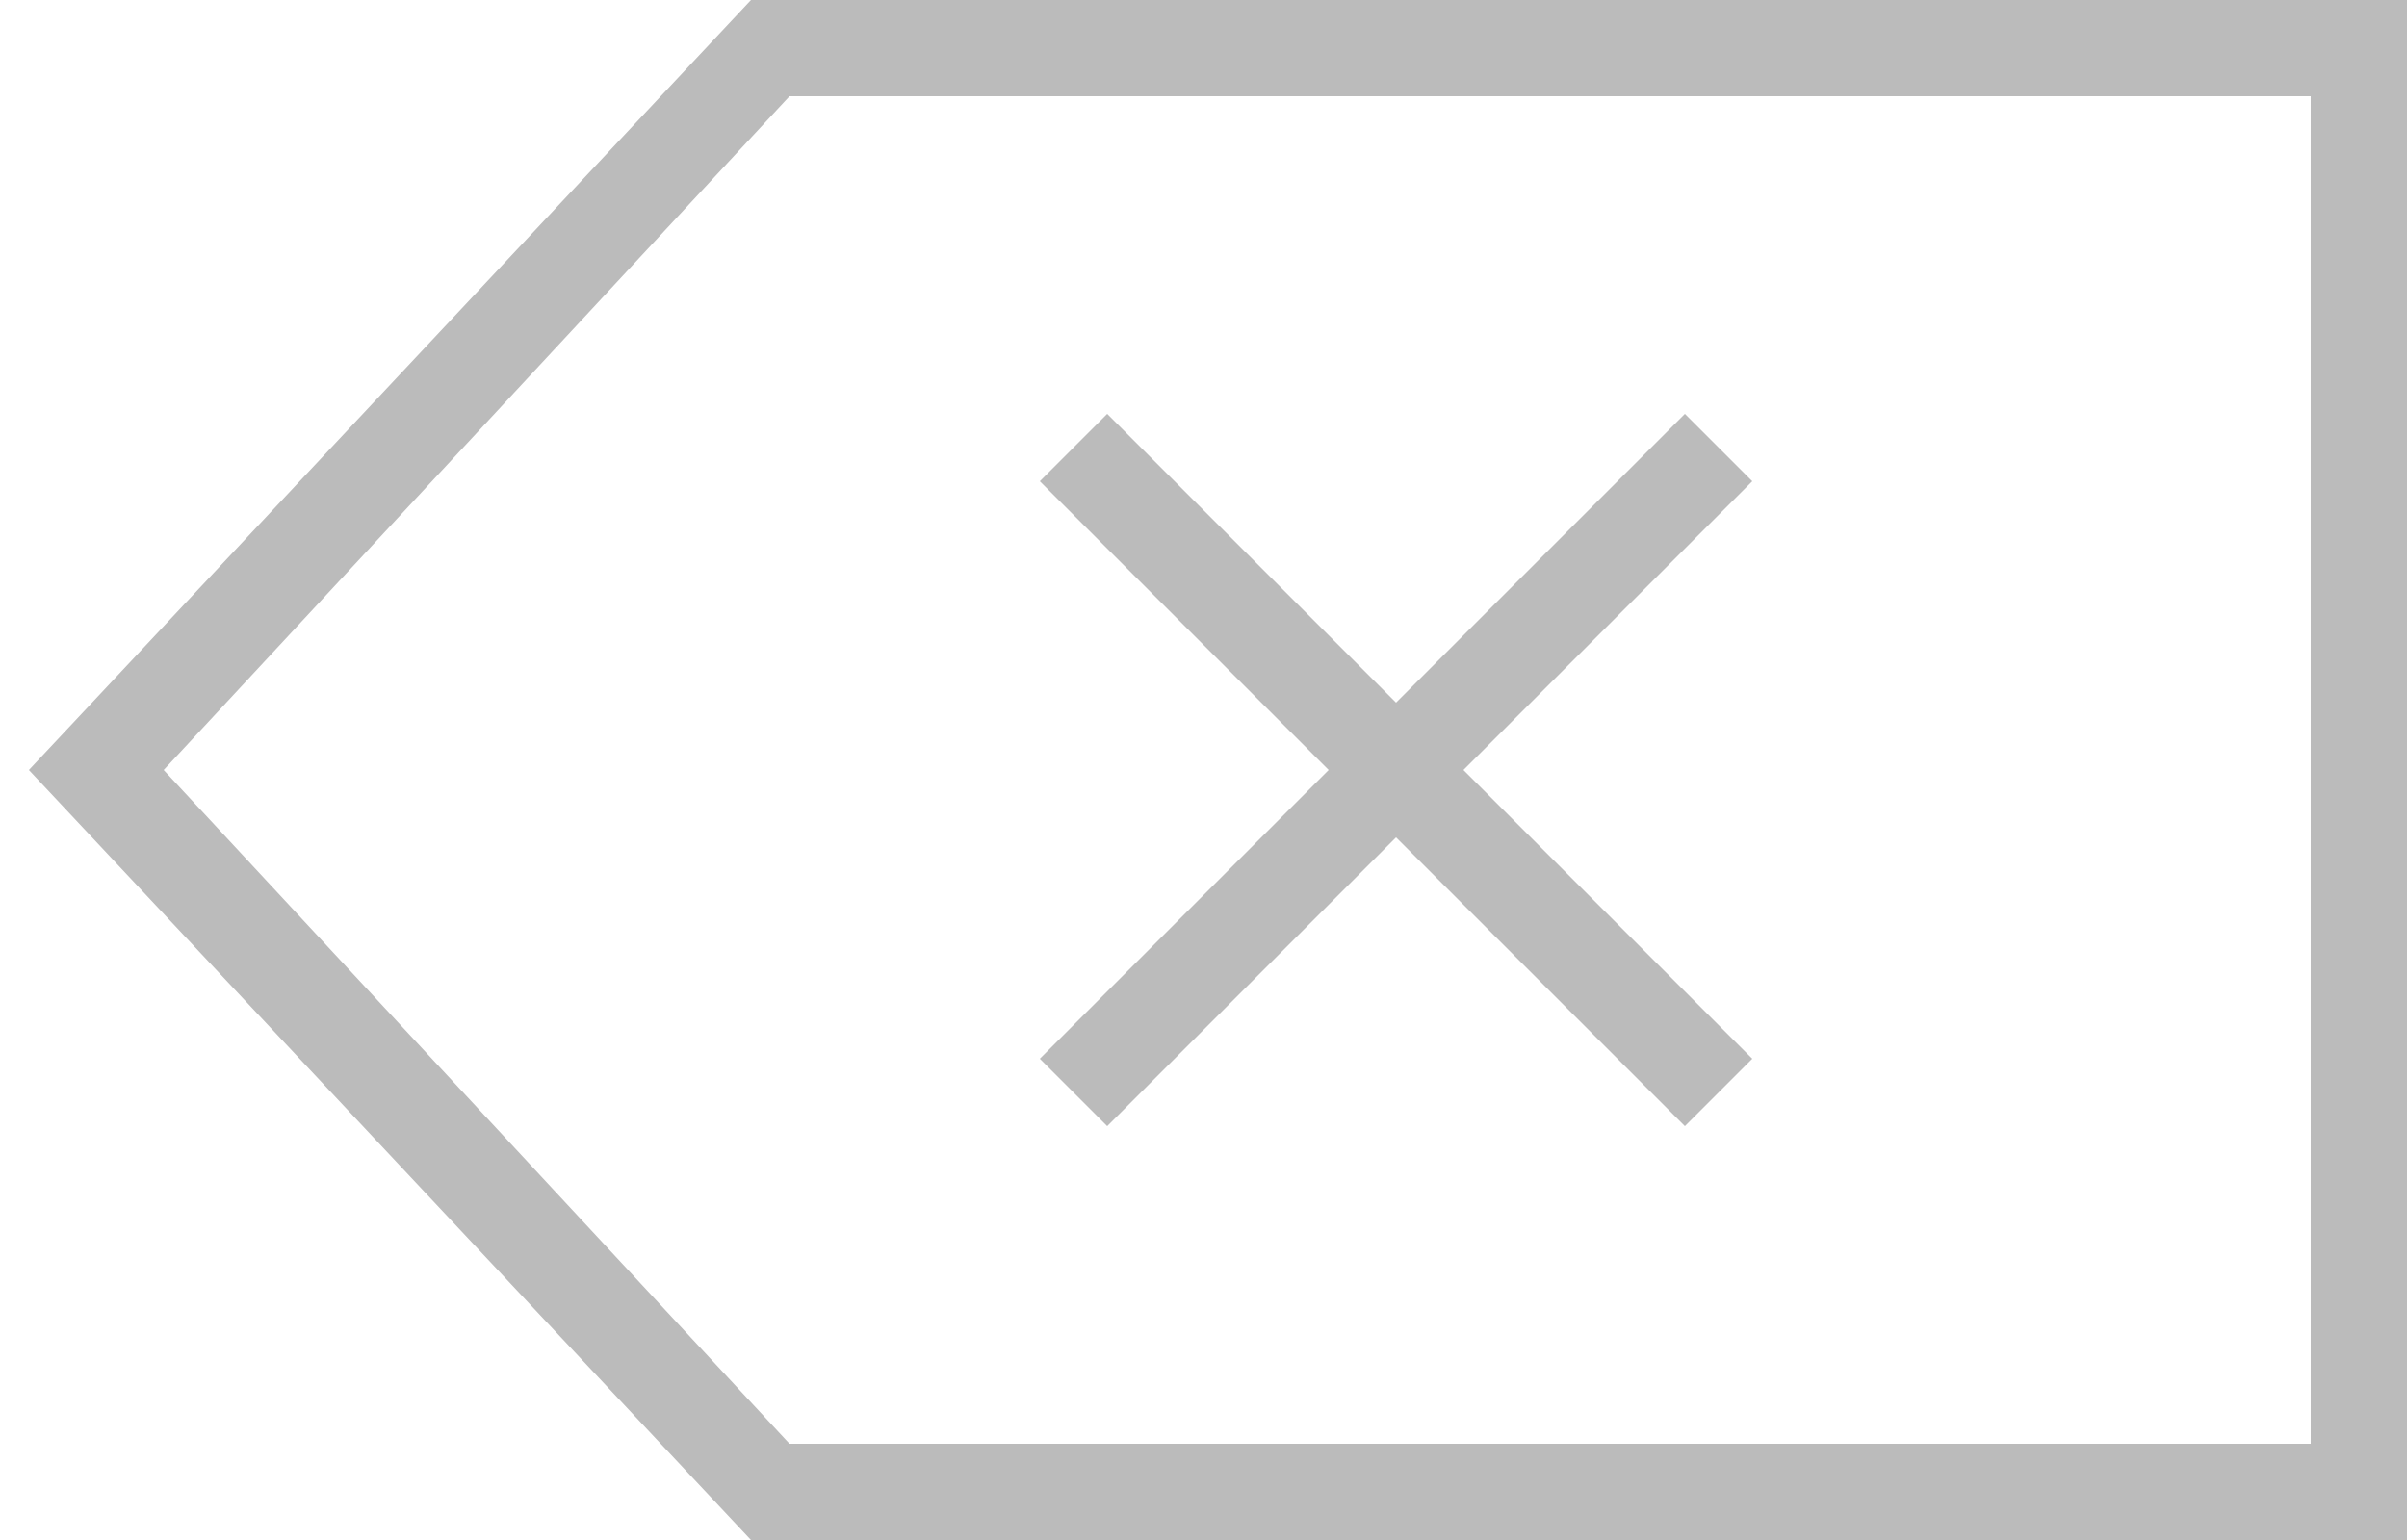 <?xml version="1.0" encoding="utf-8"?>
<svg version="1.1" xmlns="http://www.w3.org/2000/svg" xmlns:xlink="http://www.w3.org/1999/xlink" x="0px" y="0px" viewBox="0 0 25 16" enable-background="new 0 0 25 16" xml:space="preserve" width="25" height="16">
	<path fill="#BBBBBB" d="M25,16H7.8L0.3,8l7.5-8H25V16z M8.2,15H24V1H8.2L1.7,8L8.2,15z"/>
	<polygon fill="#BBBBBB" points="18.2,5 17.5,4.3 14.5,7.3 11.5,4.3 10.8,5 13.8,8 10.8,11 11.5,11.7 14.5,8.7 17.5,11.7 18.2,11 15.2,8 "/>
</svg>
